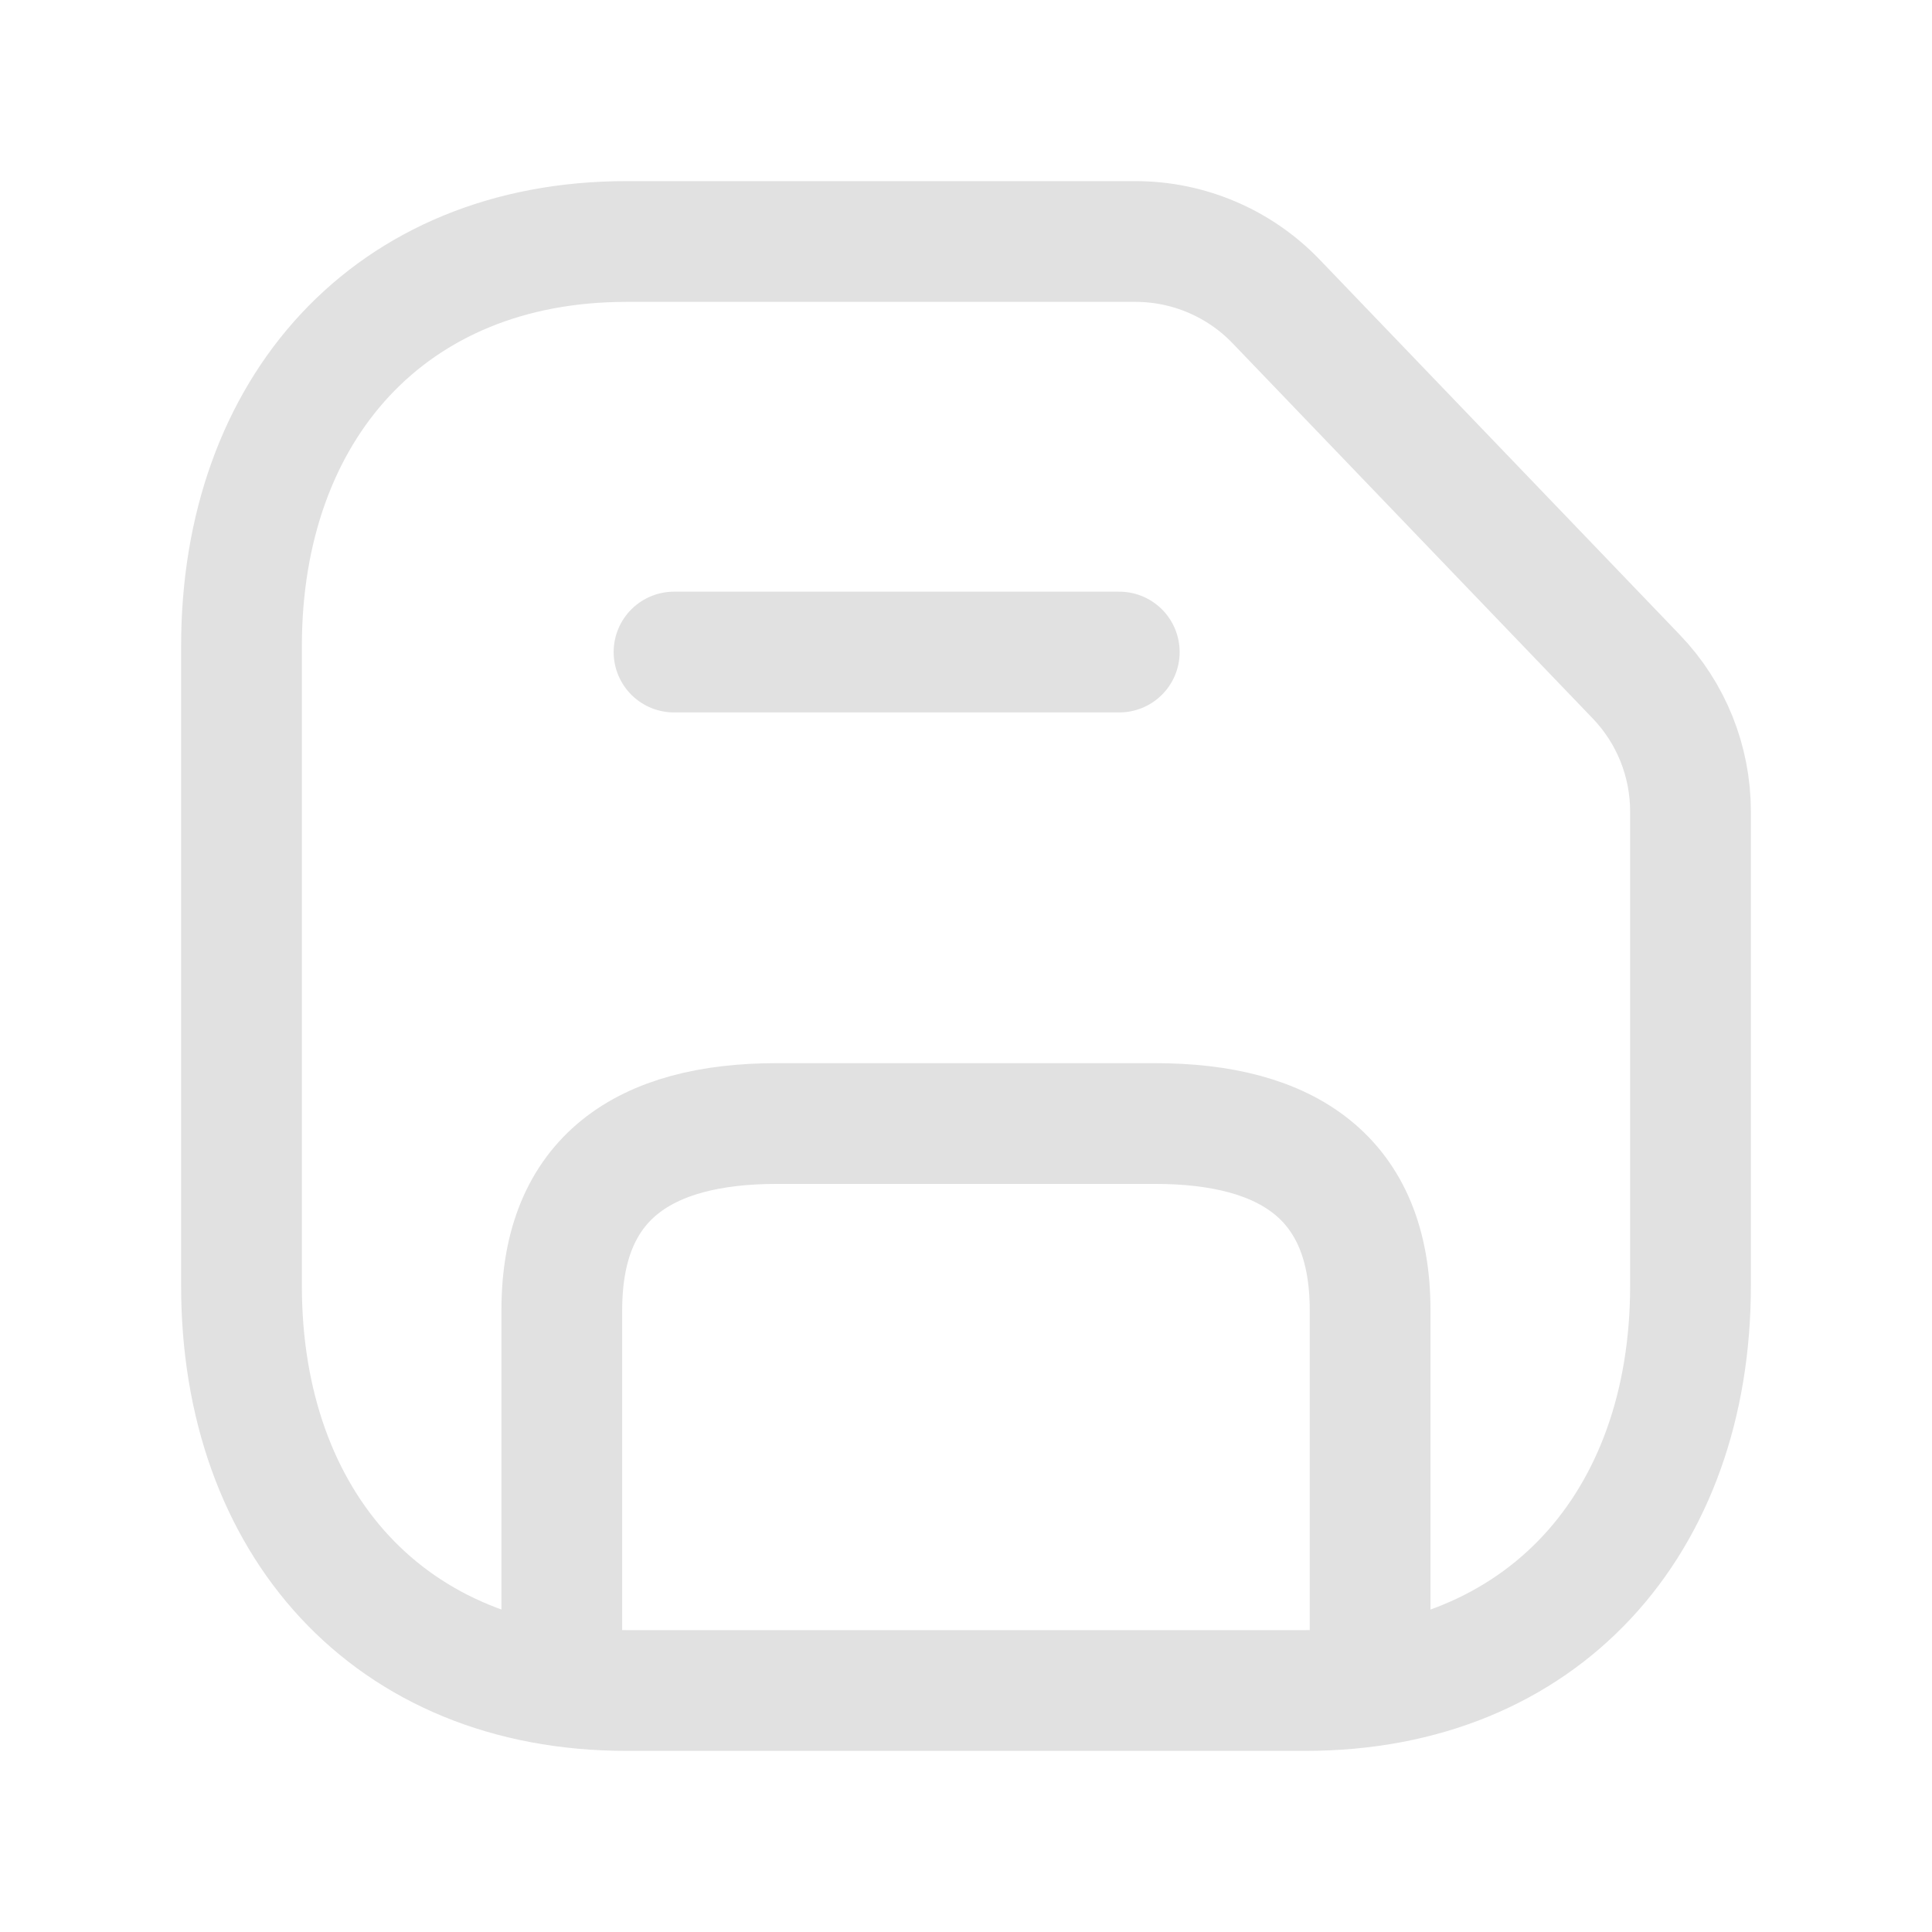 <?xml version="1.0" encoding="UTF-8"?>
<svg width="24" height="24" viewBox="0 0 24 24" fill="none" xmlns="http://www.w3.org/2000/svg">
<path d="M15.851 3.743C15.395 3.269 14.764 3 14.105 3H7.782C4.843 3 3 5.08 3 8.026V15.974C3 18.919 4.834 21 7.782 21H16.217C19.166 21 21 18.919 21 15.974V10.08C21 9.456 20.759 8.855 20.326 8.405L15.851 3.743Z" stroke="#E1E1E1" stroke-width="1.5" stroke-linecap="round" stroke-linejoin="round"></path>
<path d="M13.904 8.1H8.373" stroke="#E1E1E1" stroke-width="1.5" stroke-linecap="round" stroke-linejoin="round"></path>
<path d="M17.02 20.94V16.274C17.02 14.63 15.993 13.957 14.35 13.957H9.648C8.004 13.957 6.979 14.63 6.979 16.274V20.94" stroke="#E1E1E1" stroke-width="1.5" stroke-linecap="round" stroke-linejoin="round"></path>
</svg>